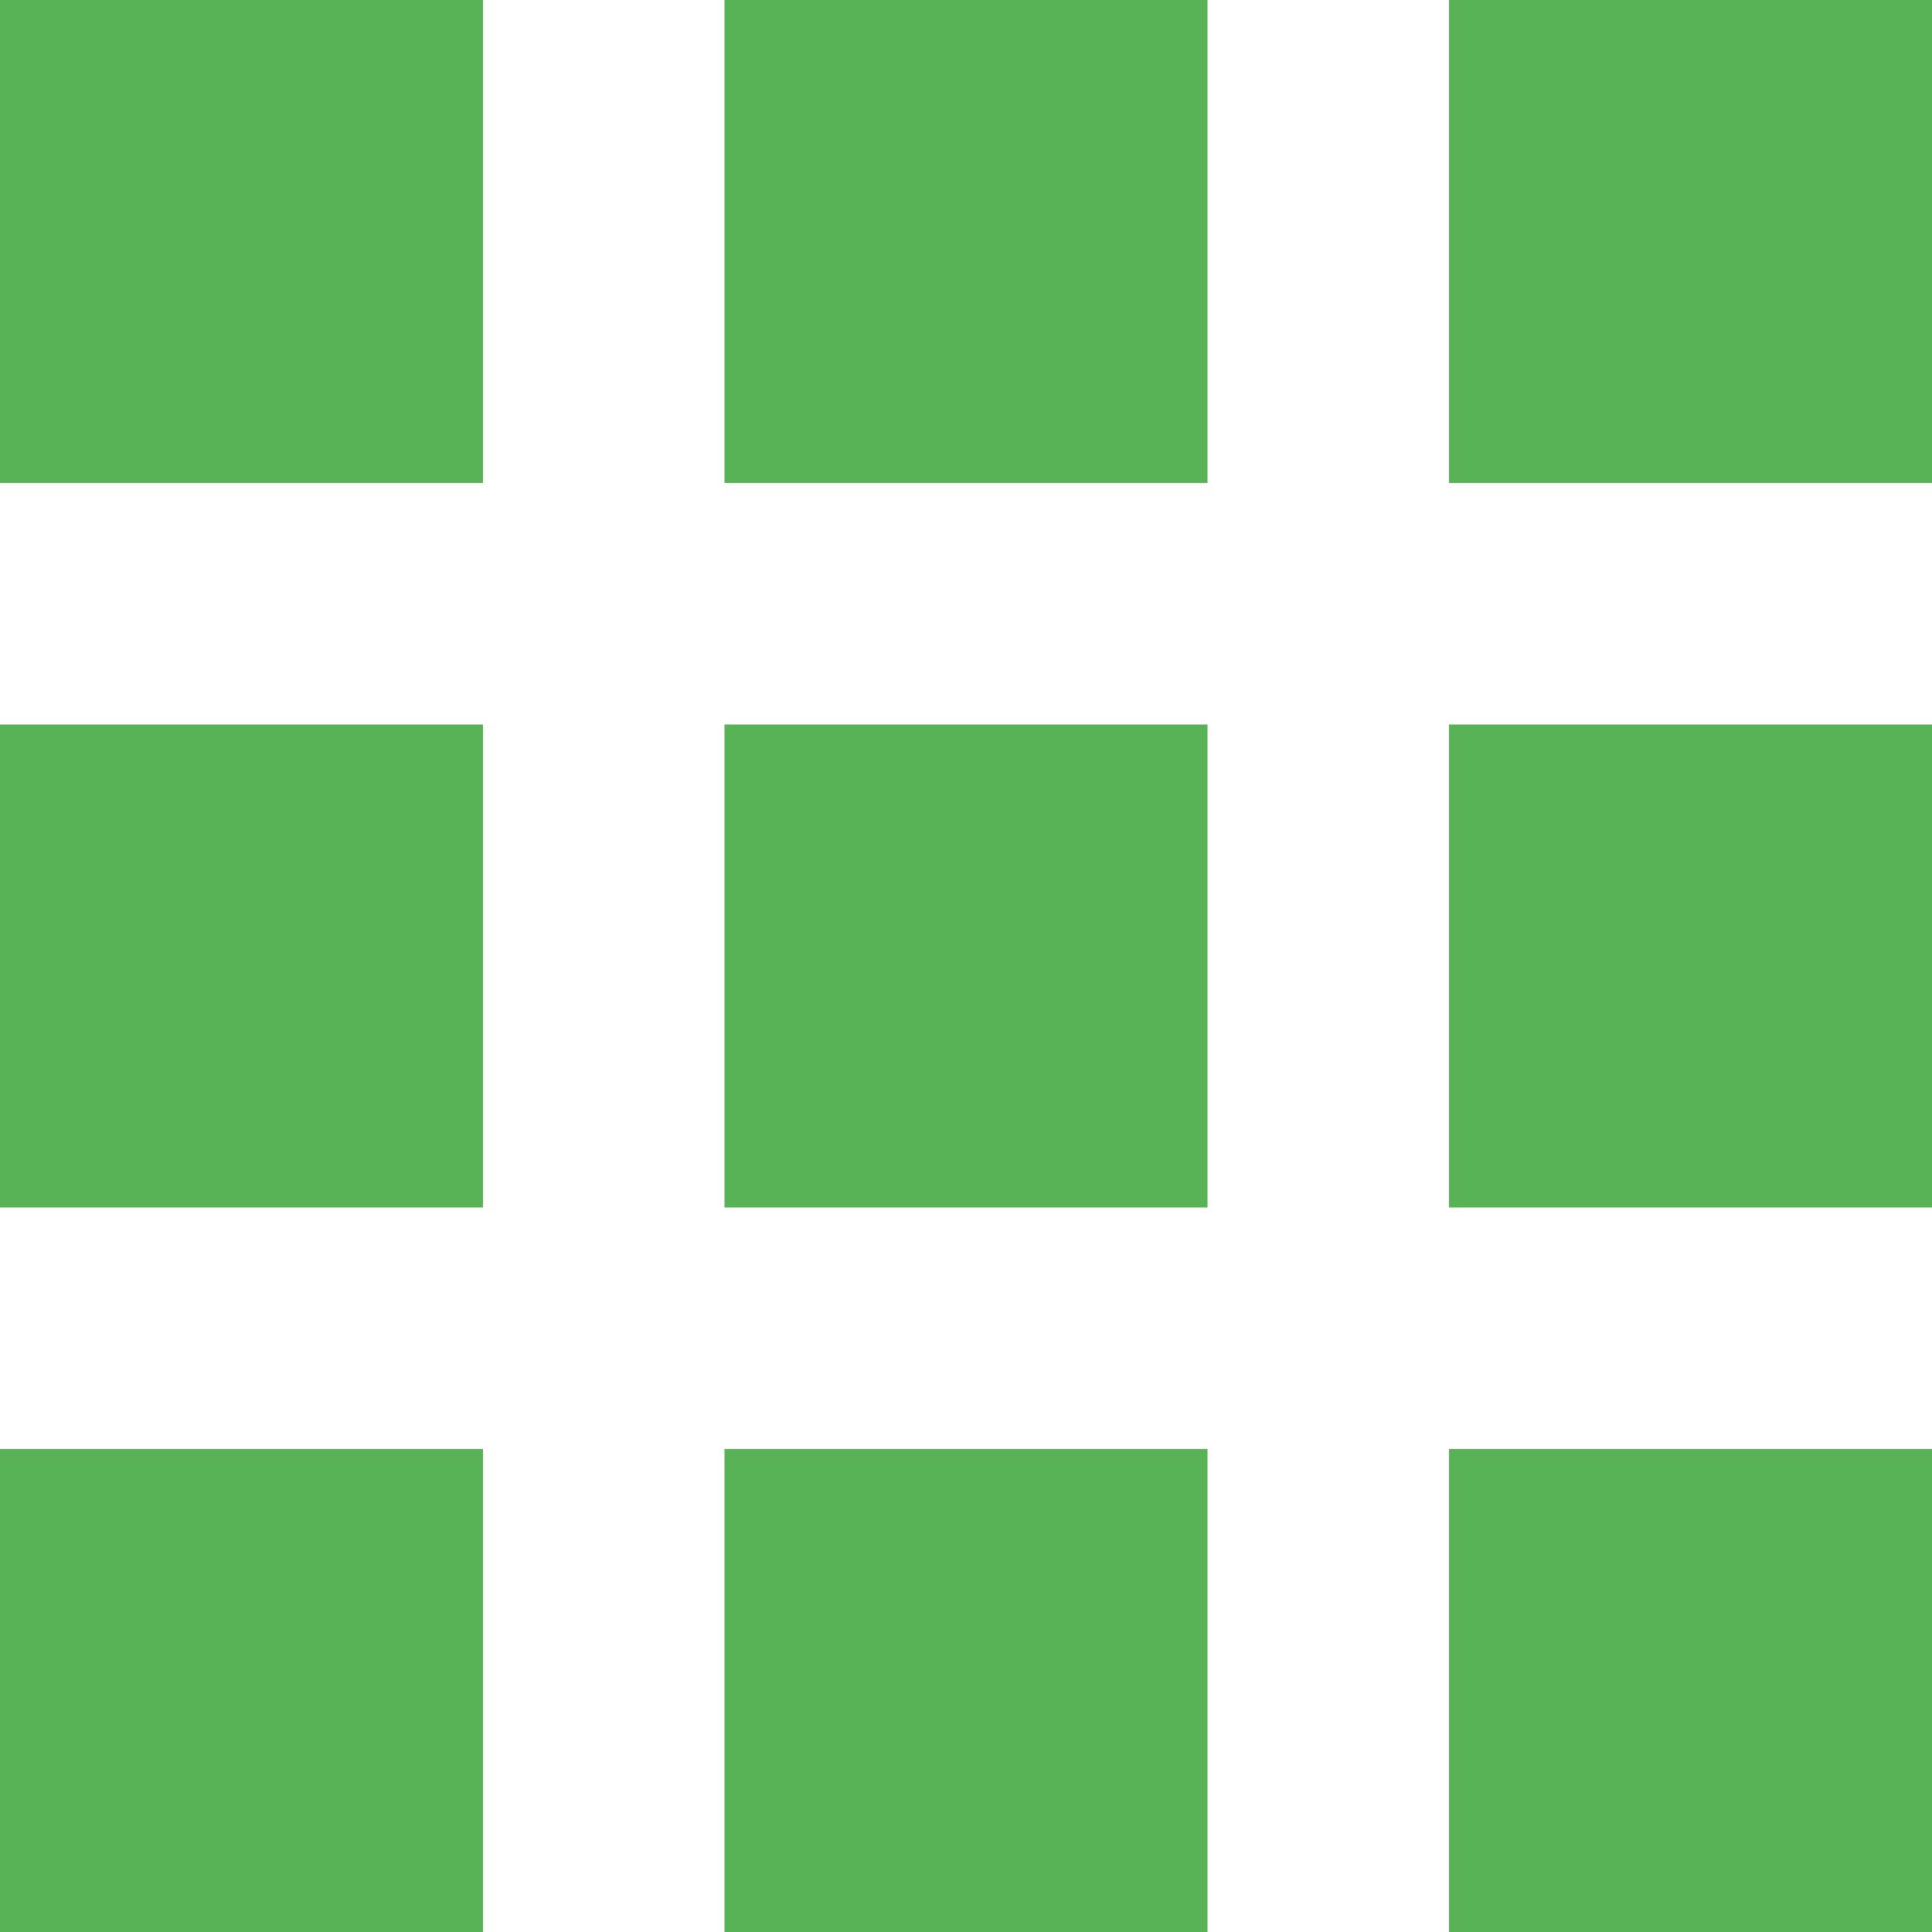 <svg width="20" height="20" viewBox="0 0 20 20" fill="none" xmlns="http://www.w3.org/2000/svg">
<path fill-rule="evenodd" clip-rule="evenodd" d="M0 0H5V5H0V0ZM7.5 7.5H12.5V12.5H7.5V7.5ZM12.5 15H7.5V20H12.5V15ZM0 7.5H5V12.5H0V7.5ZM5 15H0V20H5V15ZM15 0H20V5H15V0ZM12.5 0H7.5V5H12.5V0ZM15 7.5H20V12.5H15V7.5ZM20 15H15V20H20V15Z" fill="#57B355"/>
</svg>
